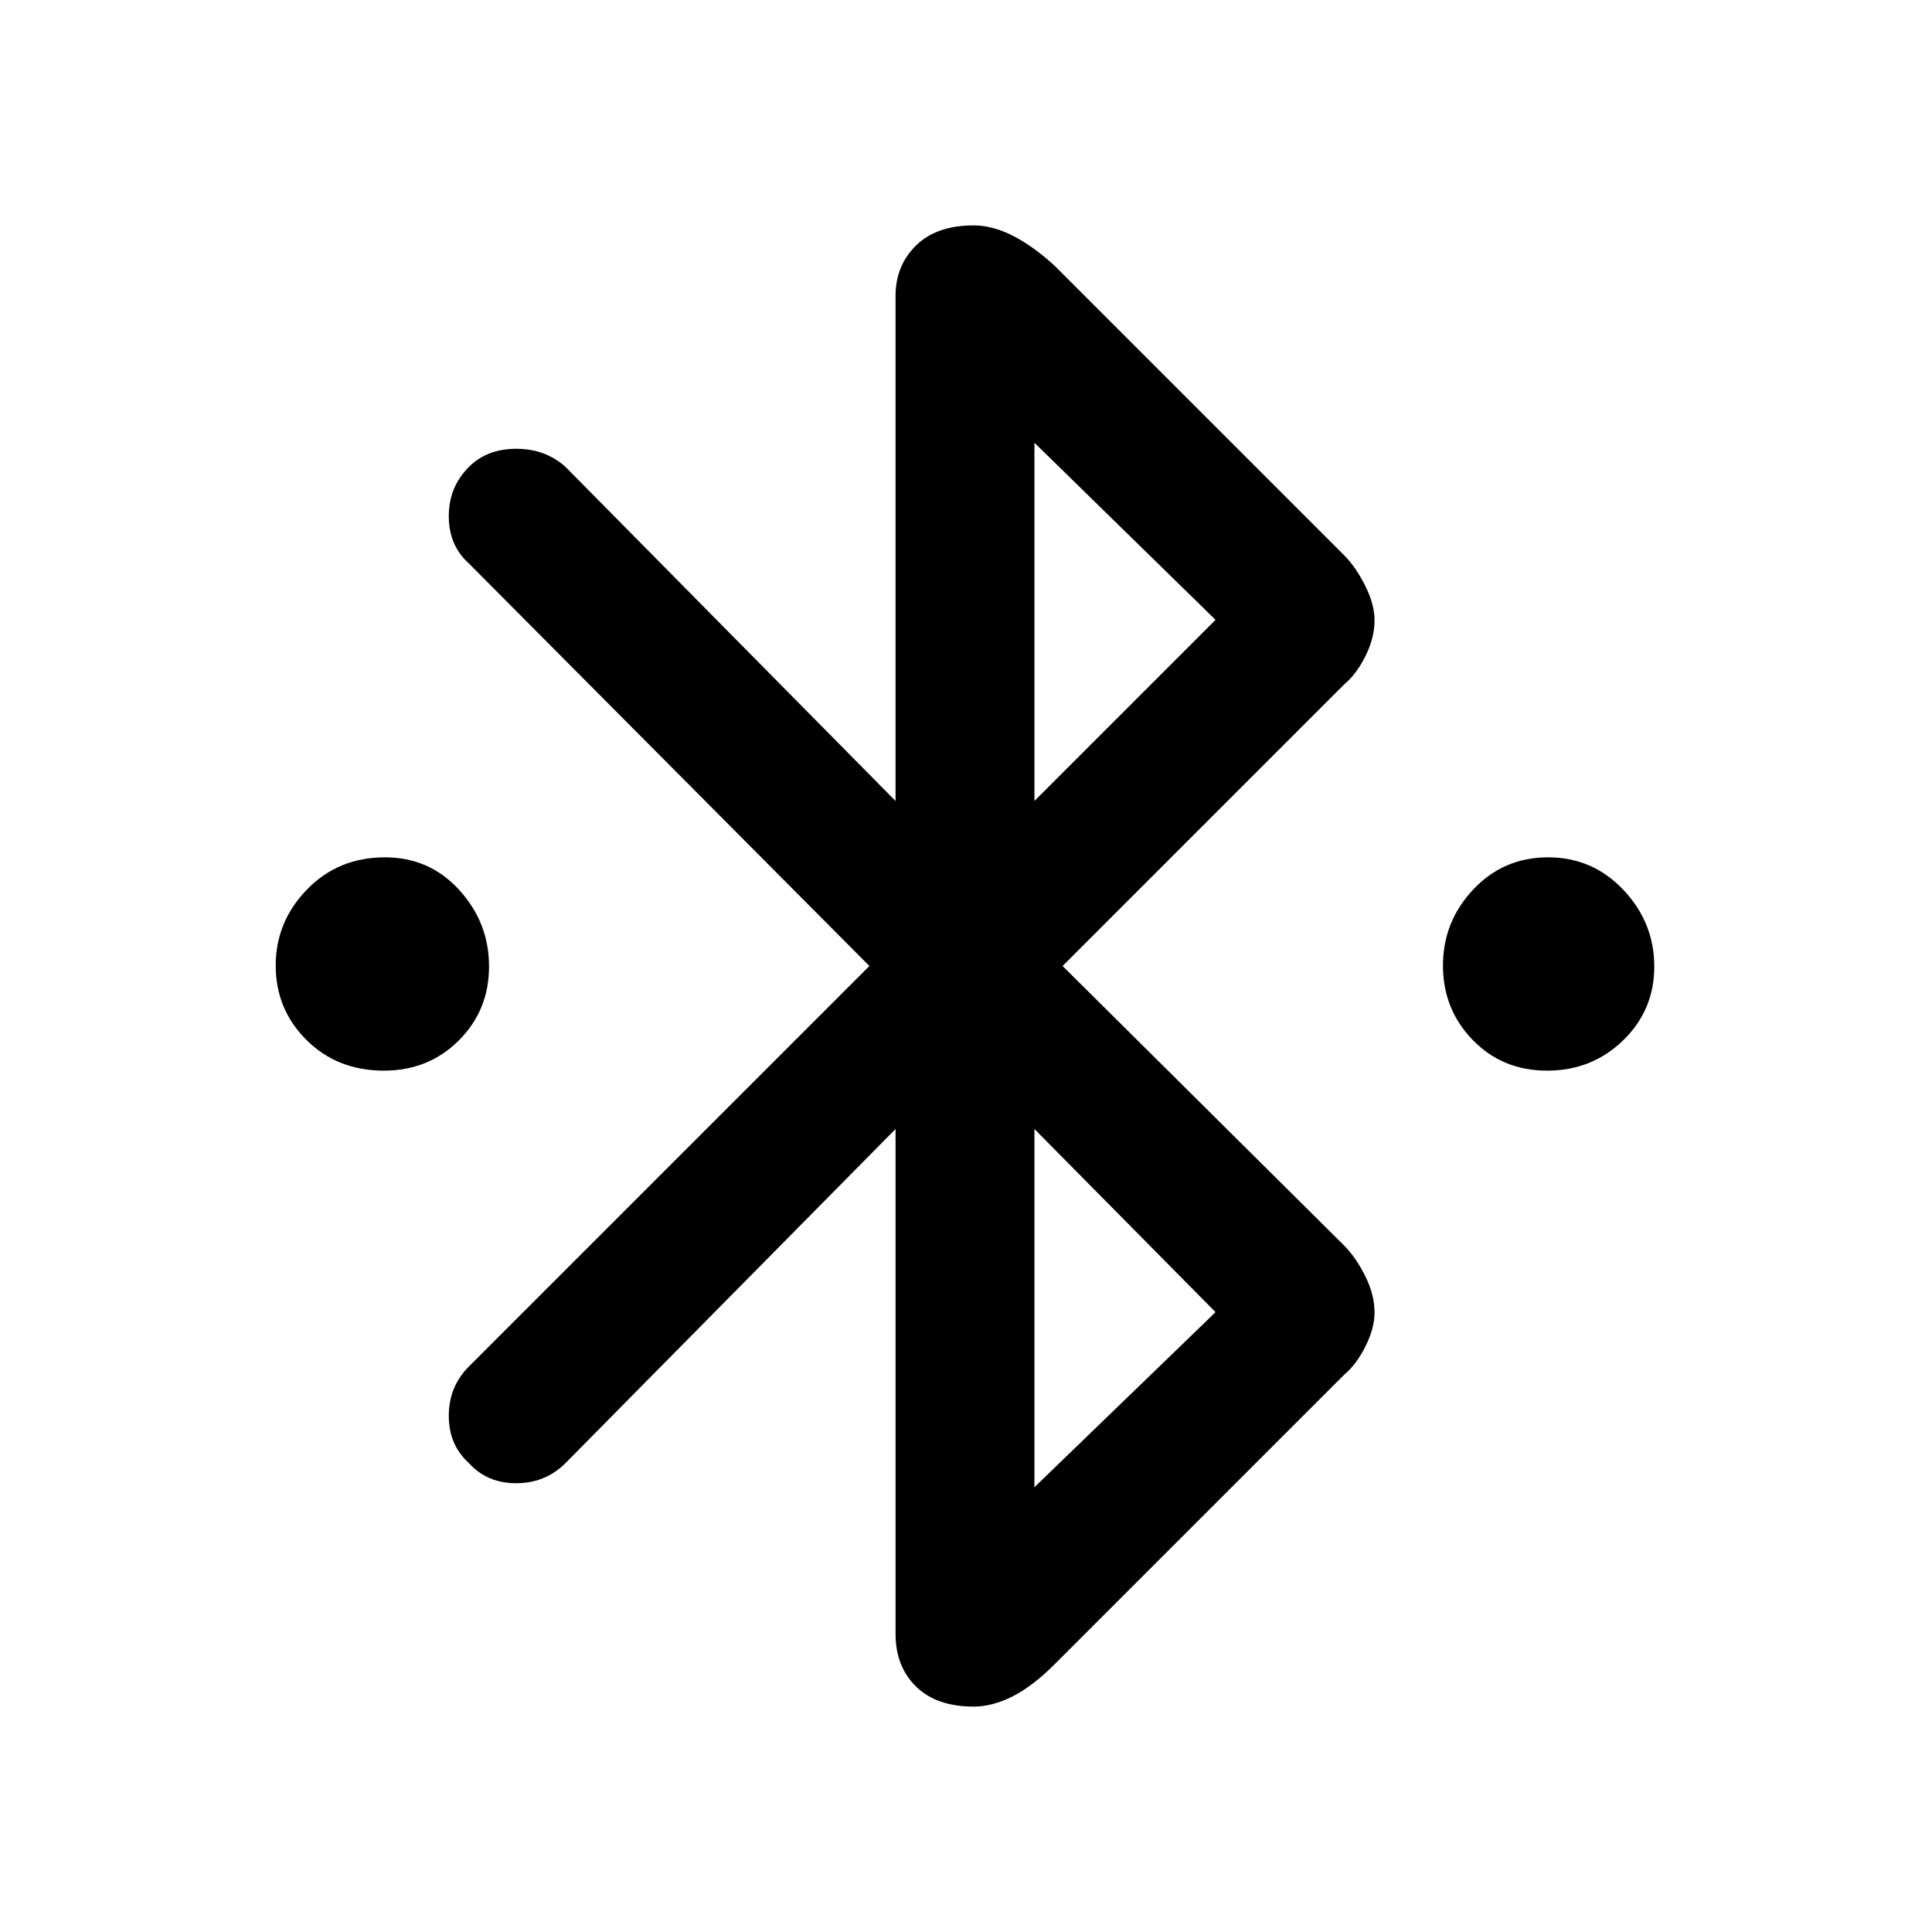 <svg xmlns="http://www.w3.org/2000/svg" height="48" viewBox="0 -960 960 960" width="48"><path d="M190.765-428q-23.182 0-38.473-15.235-15.292-15.236-15.292-37Q137-502 152.527-518t38.708-16q22.182 0 36.973 16.235 14.792 16.236 14.792 38Q243-458 227.973-443t-37.208 15Zm578 0q-22.182 0-36.973-15.235-14.792-15.236-14.792-37Q717-502 732.027-518t37.208-16q22.182 0 37.473 16.235 15.292 16.236 15.292 38Q822-458 806.473-443t-37.708 15ZM445-399 281-233q-10 10-24.5 10T233-233q-10-9-10-23.5t10-24.5l199-199-199-200q-10-9-10-23.5t10-24.5q9-9 23.5-9t24.5 9l164 166v-251q0-15 10.141-25t28.689-10q9.17 0 19.17 5 10 5 21 15l144 144q6 6.16 10.5 15.313 4.5 9.154 4.5 16.9 0 8.747-4.5 17.767T668-620L528-480l140 139q6 6.16 10.5 15.313 4.5 9.154 4.5 17.9 0 7.747-4.5 16.767T668-277L524-133q-11 11-21 16t-19.17 5q-18.548 0-28.689-10Q445-132 445-148v-251Zm69-163 90-90-90-88v178Zm0 341 90-87-90-91v178Z"/></svg>